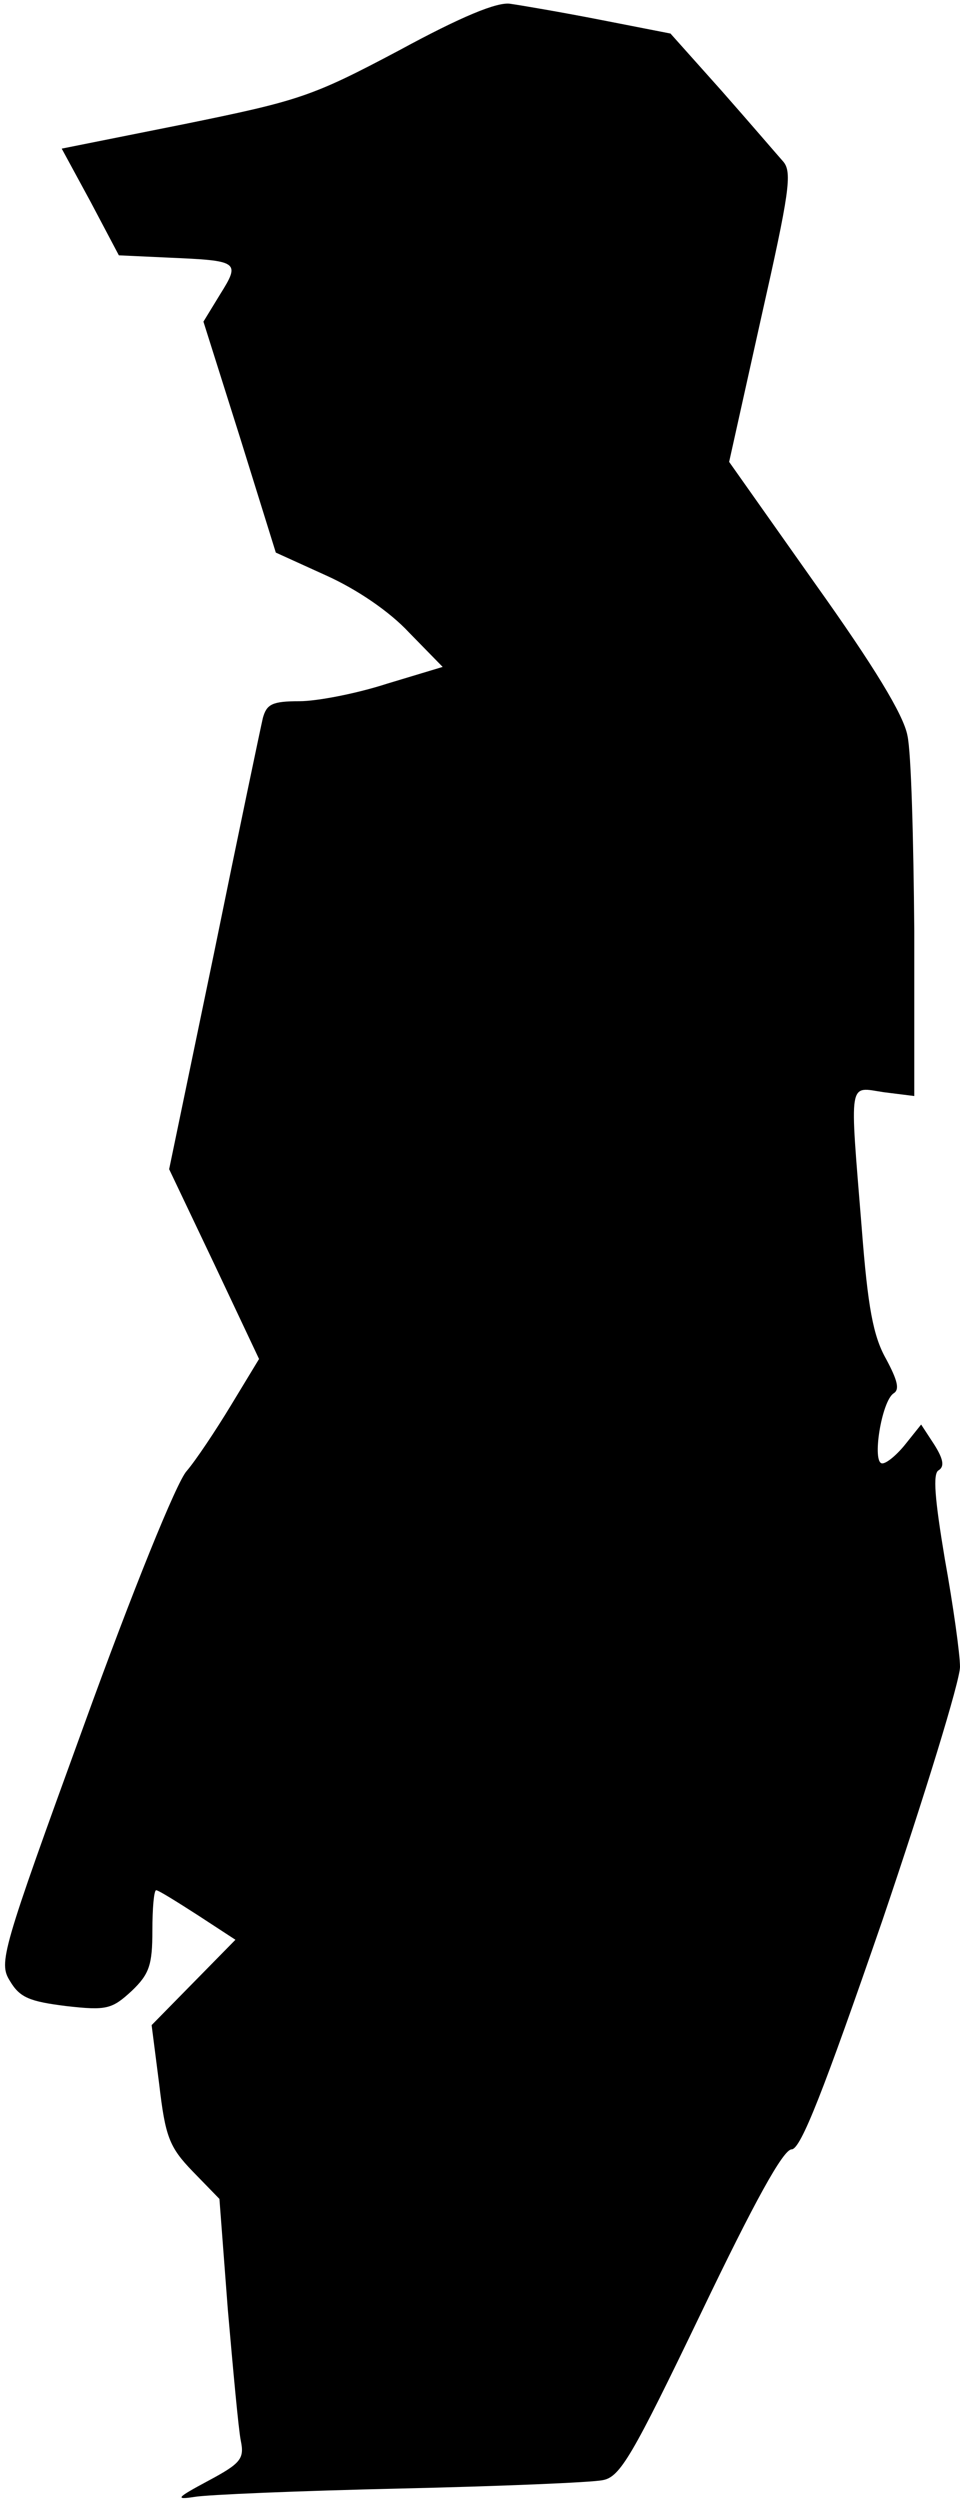 <?xml version="1.0" standalone="no"?>
<!DOCTYPE svg PUBLIC "-//W3C//DTD SVG 20010904//EN"
 "http://www.w3.org/TR/2001/REC-SVG-20010904/DTD/svg10.dtd">
<svg version="1.0" xmlns="http://www.w3.org/2000/svg"
 width="126pt" height="328pt" viewBox="0 0 126 328"
 preserveAspectRatio="xMidYMid meet">
<g transform="translate(0,328) scale(0.1,-0.1)"
fill="#000000" stroke="none">
<path fill="#000000" stroke="none" d="M524 3214 c-115 -61 -131 -66 -283 -97
l-160 -32 38 -70 37 -70 65 -3 c92 -4 95 -5 68 -48 l-22 -36 48 -152 47 -151
66 -30 c40 -18 83 -47 109 -75 l44 -45 -73 -22 c-40 -13 -92 -23 -115 -23 -36
0 -43 -4 -48 -22 -3 -13 -32 -151 -64 -308 l-59 -284 59 -124 59 -125 -37 -61
c-20 -33 -46 -72 -58 -86 -13 -14 -71 -157 -135 -334 -108 -297 -112 -311 -97
-335 13 -22 26 -27 74 -33 53 -6 60 -4 86 20 23 22 27 34 27 79 0 29 2 53 5
53 3 0 27 -15 55 -33 l49 -32 -55 -56 -55 -56 10 -78 c8 -68 13 -82 44 -114
l35 -36 11 -145 c7 -80 14 -157 17 -172 5 -24 0 -30 -43 -53 -41 -22 -44 -25
-18 -21 17 3 138 8 270 11 132 3 252 8 266 11 23 4 39 32 129 219 70 146 108
215 119 215 12 0 42 77 119 300 56 165 102 315 102 333 0 17 -9 81 -20 142
-13 78 -16 112 -8 116 8 5 6 15 -6 34 l-17 26 -20 -25 c-11 -14 -25 -26 -31
-26 -14 0 -1 82 15 92 8 5 5 17 -10 45 -17 30 -24 68 -32 172 -16 198 -18 185
29 178 l40 -5 0 216 c-1 120 -4 235 -9 257 -5 27 -44 91 -121 199 l-113 160
42 189 c37 164 41 191 29 205 -8 9 -44 51 -81 93 l-67 75 -92 18 c-51 10 -104
19 -118 21 -17 3 -65 -17 -146 -61z"/>
</g>
</svg>
